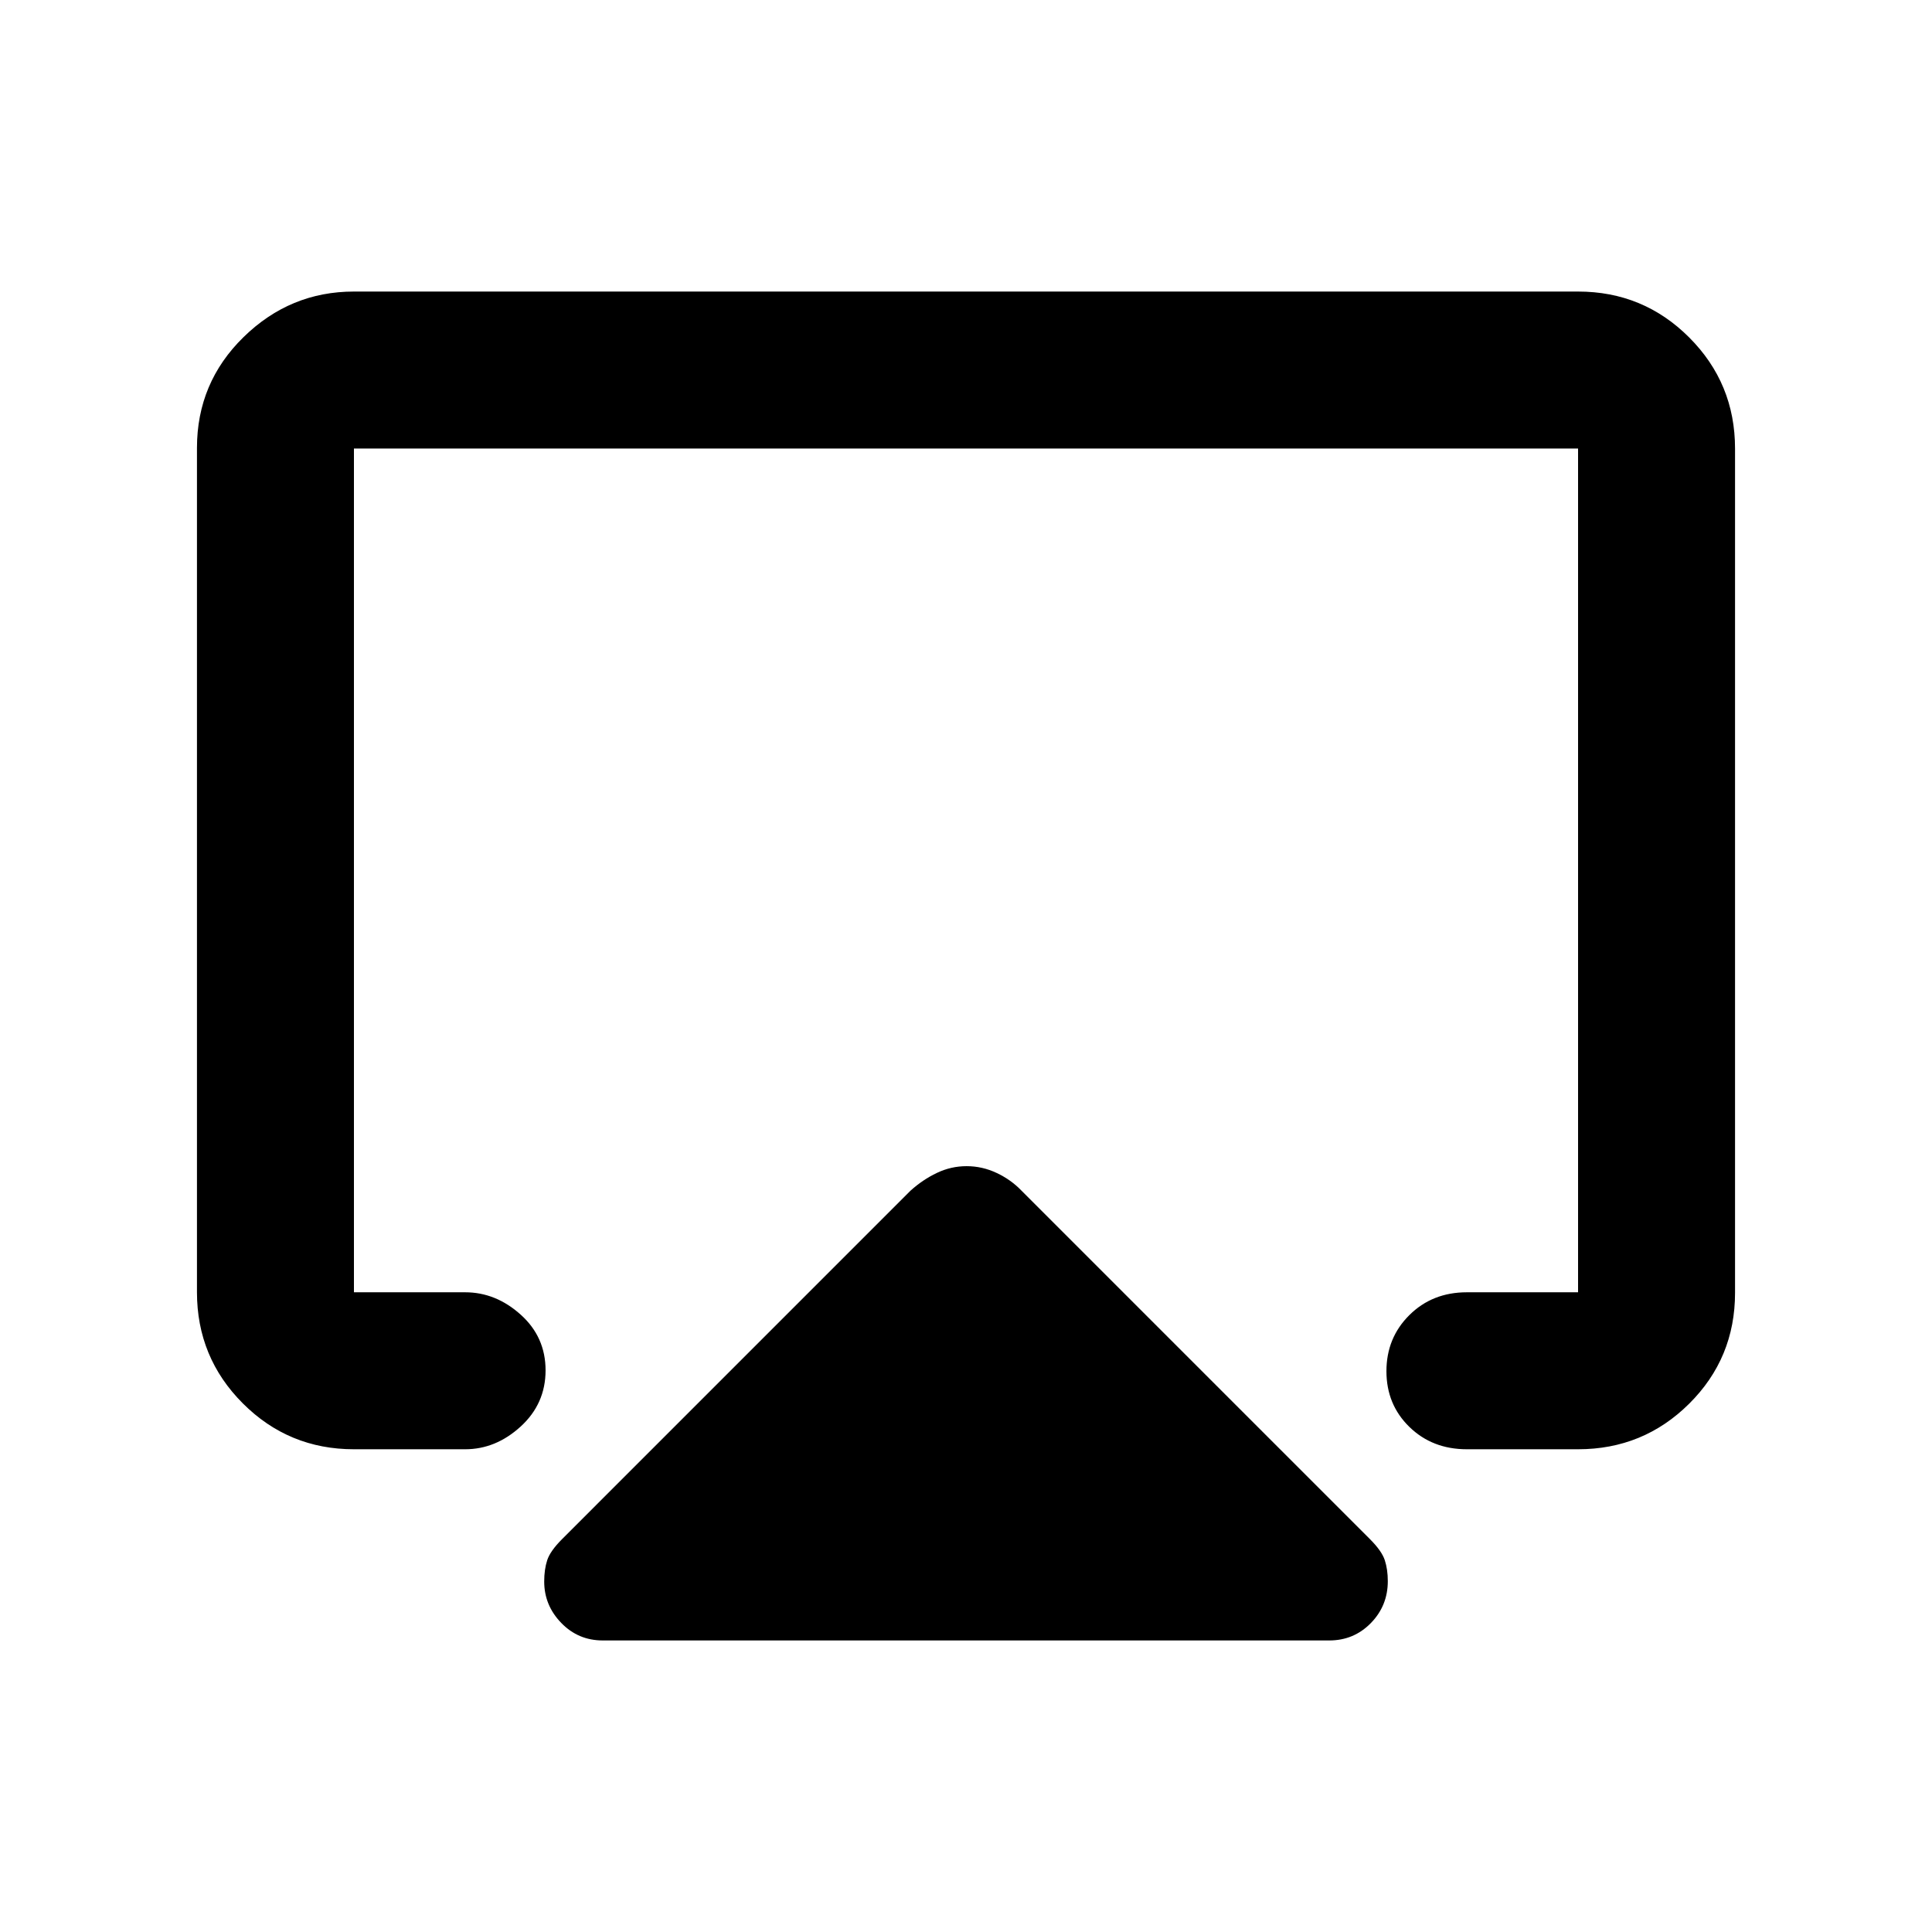 <svg xmlns="http://www.w3.org/2000/svg" height="20" viewBox="0 -960 960 960" width="20"><path d="M97.87-317.91v-419.5q0-32.44 23.14-55.08t54.86-22.64h608.26q32.42 0 55.21 22.8t22.79 55.24v419.5q0 32.44-22.79 55.08t-55.21 22.64h-55.26q-17.15 0-28.55-11.1-11.41-11.11-11.41-27.69 0-16.58 11.41-27.89 11.4-11.32 28.55-11.32h55.26v-419.26H175.87v419.26h55.26q15.23 0 27.6 11.11 12.36 11.1 12.36 27.68t-12.36 27.9q-12.37 11.31-27.6 11.31h-55.26q-32.42 0-55.21-22.8t-22.79-55.24Zm201.61 173.04q-12.18 0-20.62-8.73-8.45-8.73-8.45-20.57 0-5.96 1.49-10.56 1.49-4.6 7.45-10.55l173.08-173.09q6.06-5.46 13.09-8.81 7.02-3.36 14.78-3.36t14.9 3.36q7.15 3.35 12.37 8.81l173.08 173.09q5.96 5.95 7.45 10.55 1.49 4.6 1.49 10.4 0 12.23-8.45 20.85-8.44 8.61-20.62 8.61H299.48ZM480-488.5Z"/></svg>